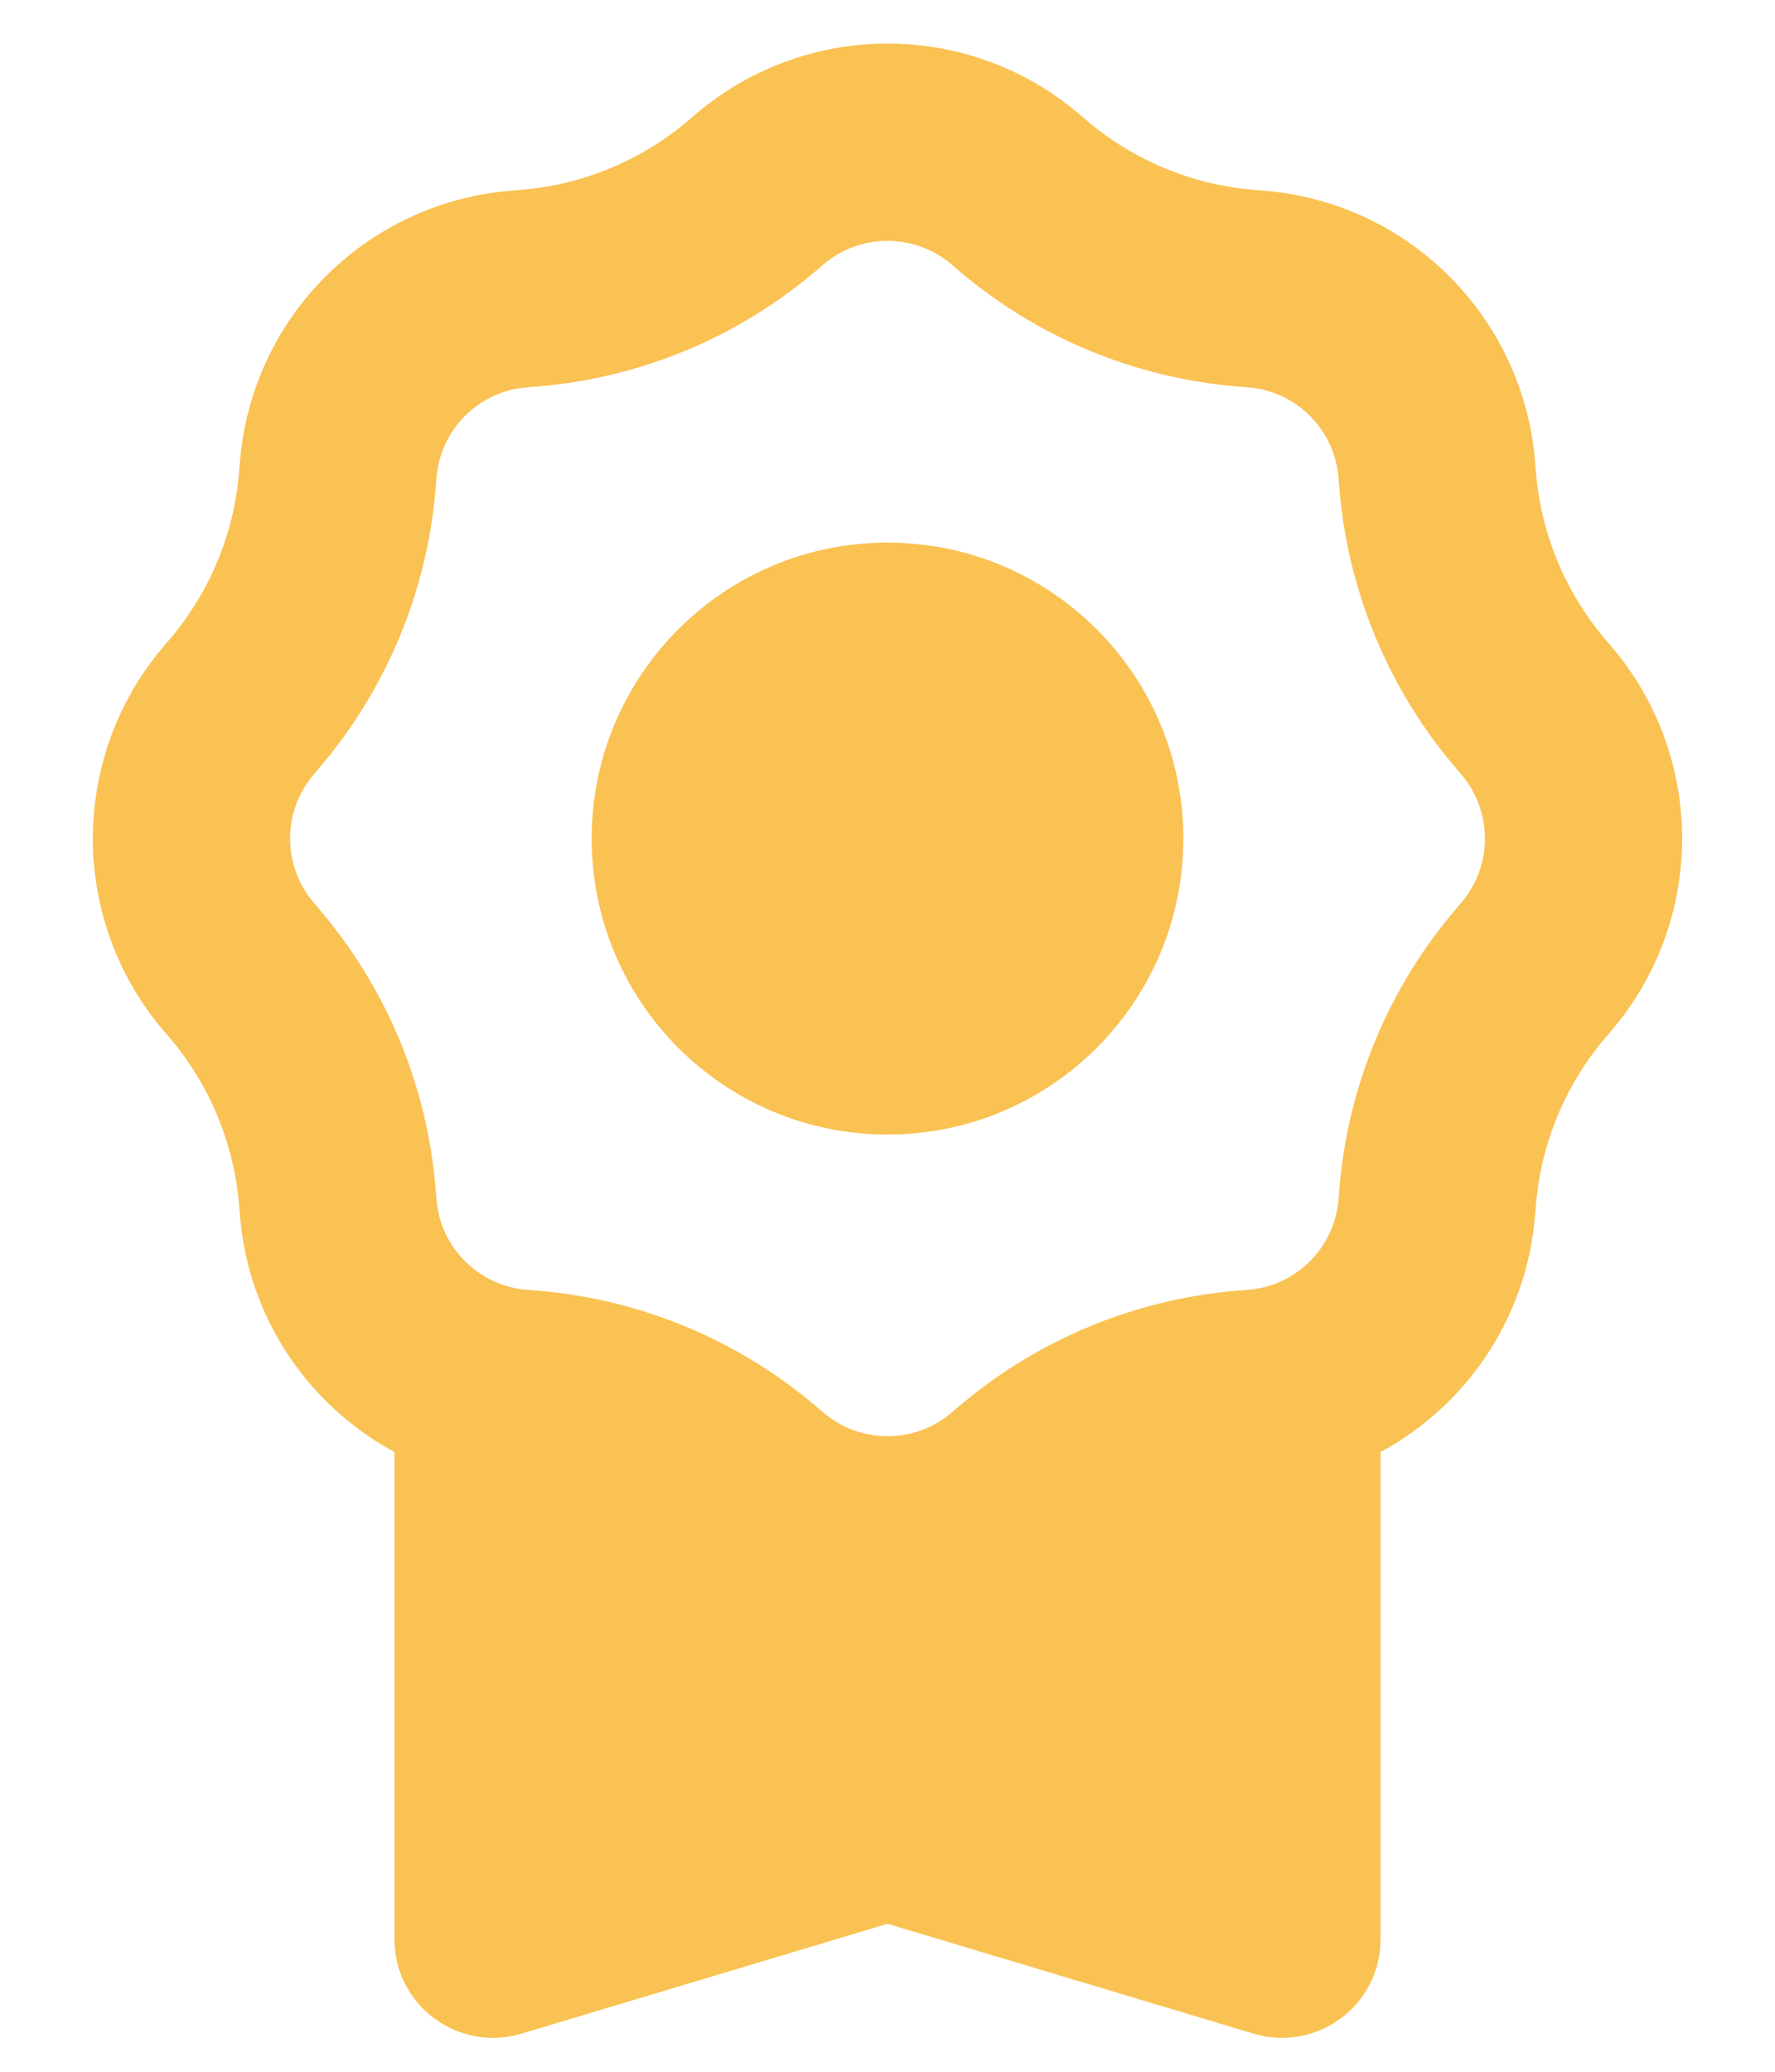 <svg width="18" height="21" viewBox="0 0 18 21" fill="none" xmlns="http://www.w3.org/2000/svg">
<path fill-rule="evenodd" clip-rule="evenodd" d="M10.946 1.158C9.825 0.203 8.175 0.203 7.054 1.158L6.984 1.218C6.503 1.628 5.906 1.875 5.277 1.925L5.185 1.933C3.716 2.05 2.55 3.216 2.433 4.685L2.425 4.777C2.375 5.406 2.128 6.003 1.718 6.484L1.658 6.554C0.703 7.675 0.703 9.325 1.658 10.446L1.718 10.516C2.128 10.997 2.375 11.594 2.425 12.223L2.433 12.316C2.516 13.358 3.127 14.247 4 14.718V19.656C4 20.326 4.646 20.806 5.287 20.614L9 19.5L12.713 20.614C13.354 20.806 14 20.326 14 19.656V14.718C14.873 14.247 15.484 13.358 15.567 12.316L15.575 12.223C15.625 11.594 15.872 10.997 16.282 10.516L16.342 10.446C17.297 9.325 17.297 7.675 16.342 6.554L16.282 6.484C15.872 6.003 15.625 5.406 15.575 4.777L15.567 4.685C15.45 3.216 14.284 2.05 12.816 1.933L12.723 1.925C12.094 1.875 11.497 1.628 11.016 1.218L10.946 1.158ZM9.719 2.74L9.649 2.68C9.275 2.362 8.725 2.362 8.351 2.68L8.281 2.74C7.48 3.423 6.485 3.835 5.436 3.919L5.344 3.926C4.854 3.965 4.465 4.354 4.426 4.844L4.419 4.936C4.335 5.985 3.923 6.98 3.24 7.781L3.181 7.851C2.862 8.225 2.862 8.775 3.181 9.149L3.24 9.219C3.923 10.02 4.335 11.015 4.419 12.064L4.426 12.156C4.465 12.646 4.854 13.035 5.344 13.074L5.436 13.081C6.485 13.165 7.48 13.577 8.281 14.26L8.351 14.319C8.725 14.638 9.275 14.638 9.649 14.319L9.719 14.26C10.52 13.577 11.515 13.165 12.564 13.081L12.656 13.074C13.146 13.035 13.535 12.646 13.574 12.156L13.581 12.064C13.665 11.015 14.077 10.02 14.76 9.219L14.82 9.149C15.138 8.775 15.138 8.225 14.82 7.851L14.76 7.781C14.077 6.98 13.665 5.985 13.581 4.936L13.574 4.844C13.535 4.354 13.146 3.965 12.656 3.926L12.564 3.919C11.515 3.835 10.52 3.423 9.719 2.74ZM9 11.5C10.657 11.5 12 10.157 12 8.5C12 6.843 10.657 5.5 9 5.5C7.343 5.5 6 6.843 6 8.5C6 10.157 7.343 11.5 9 11.5Z" fill="#FAC153"/>
</svg>
